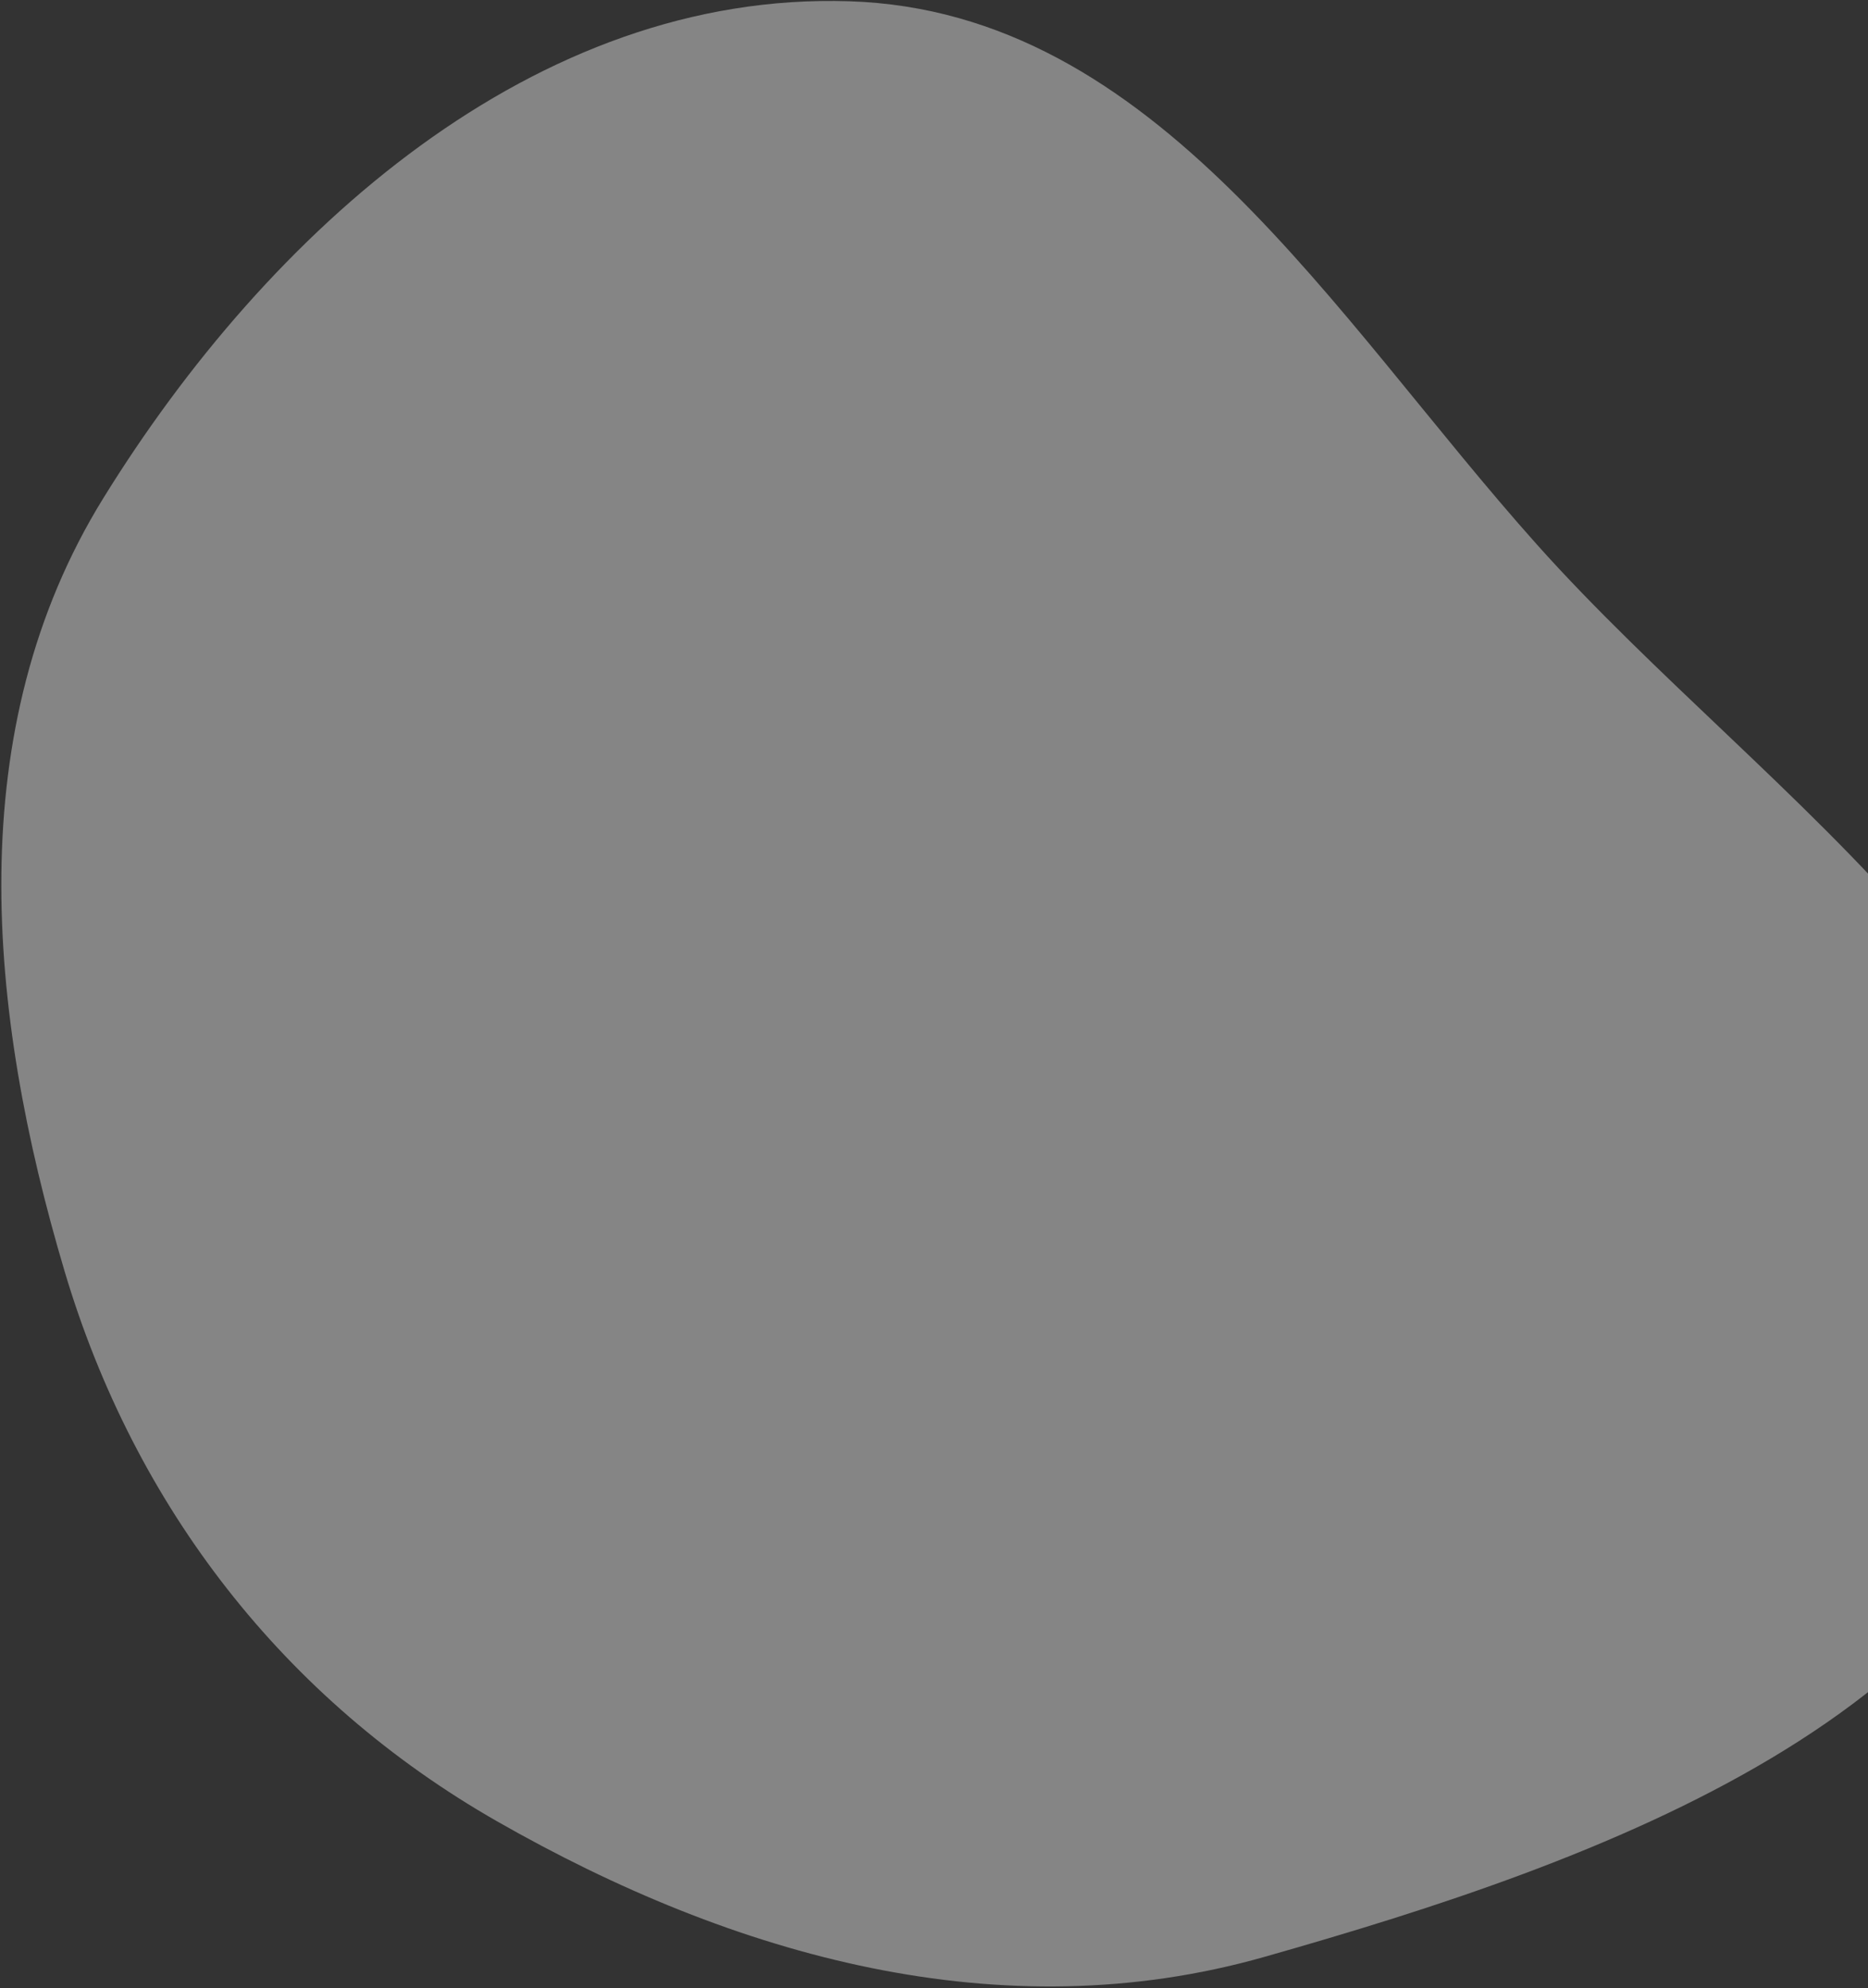 <svg width="875" height="931" viewBox="0 0 875 931" fill="none" xmlns="http://www.w3.org/2000/svg">
<rect x="0" y="0" width="875" height="931" fill="#333333" stroke="none"/>
<path opacity="0.4" fill-rule="evenodd" clip-rule="evenodd" d="M30.277 595.41C63.048 705.498 132.987 795.897 232.772 852.909C343.876 916.389 469.027 951.408 592.181 916.456C750.141 871.626 941.061 804.142 972.187 643.06C1002.98 483.715 828.148 376.086 719.977 255.085C624.036 147.765 541.815 5.244 397.837 0.59C250.64 -4.168 125.732 108.147 48.349 233.376C-18.503 341.563 -5.989 473.58 30.277 595.41Z" fill="white"/>
</svg>
